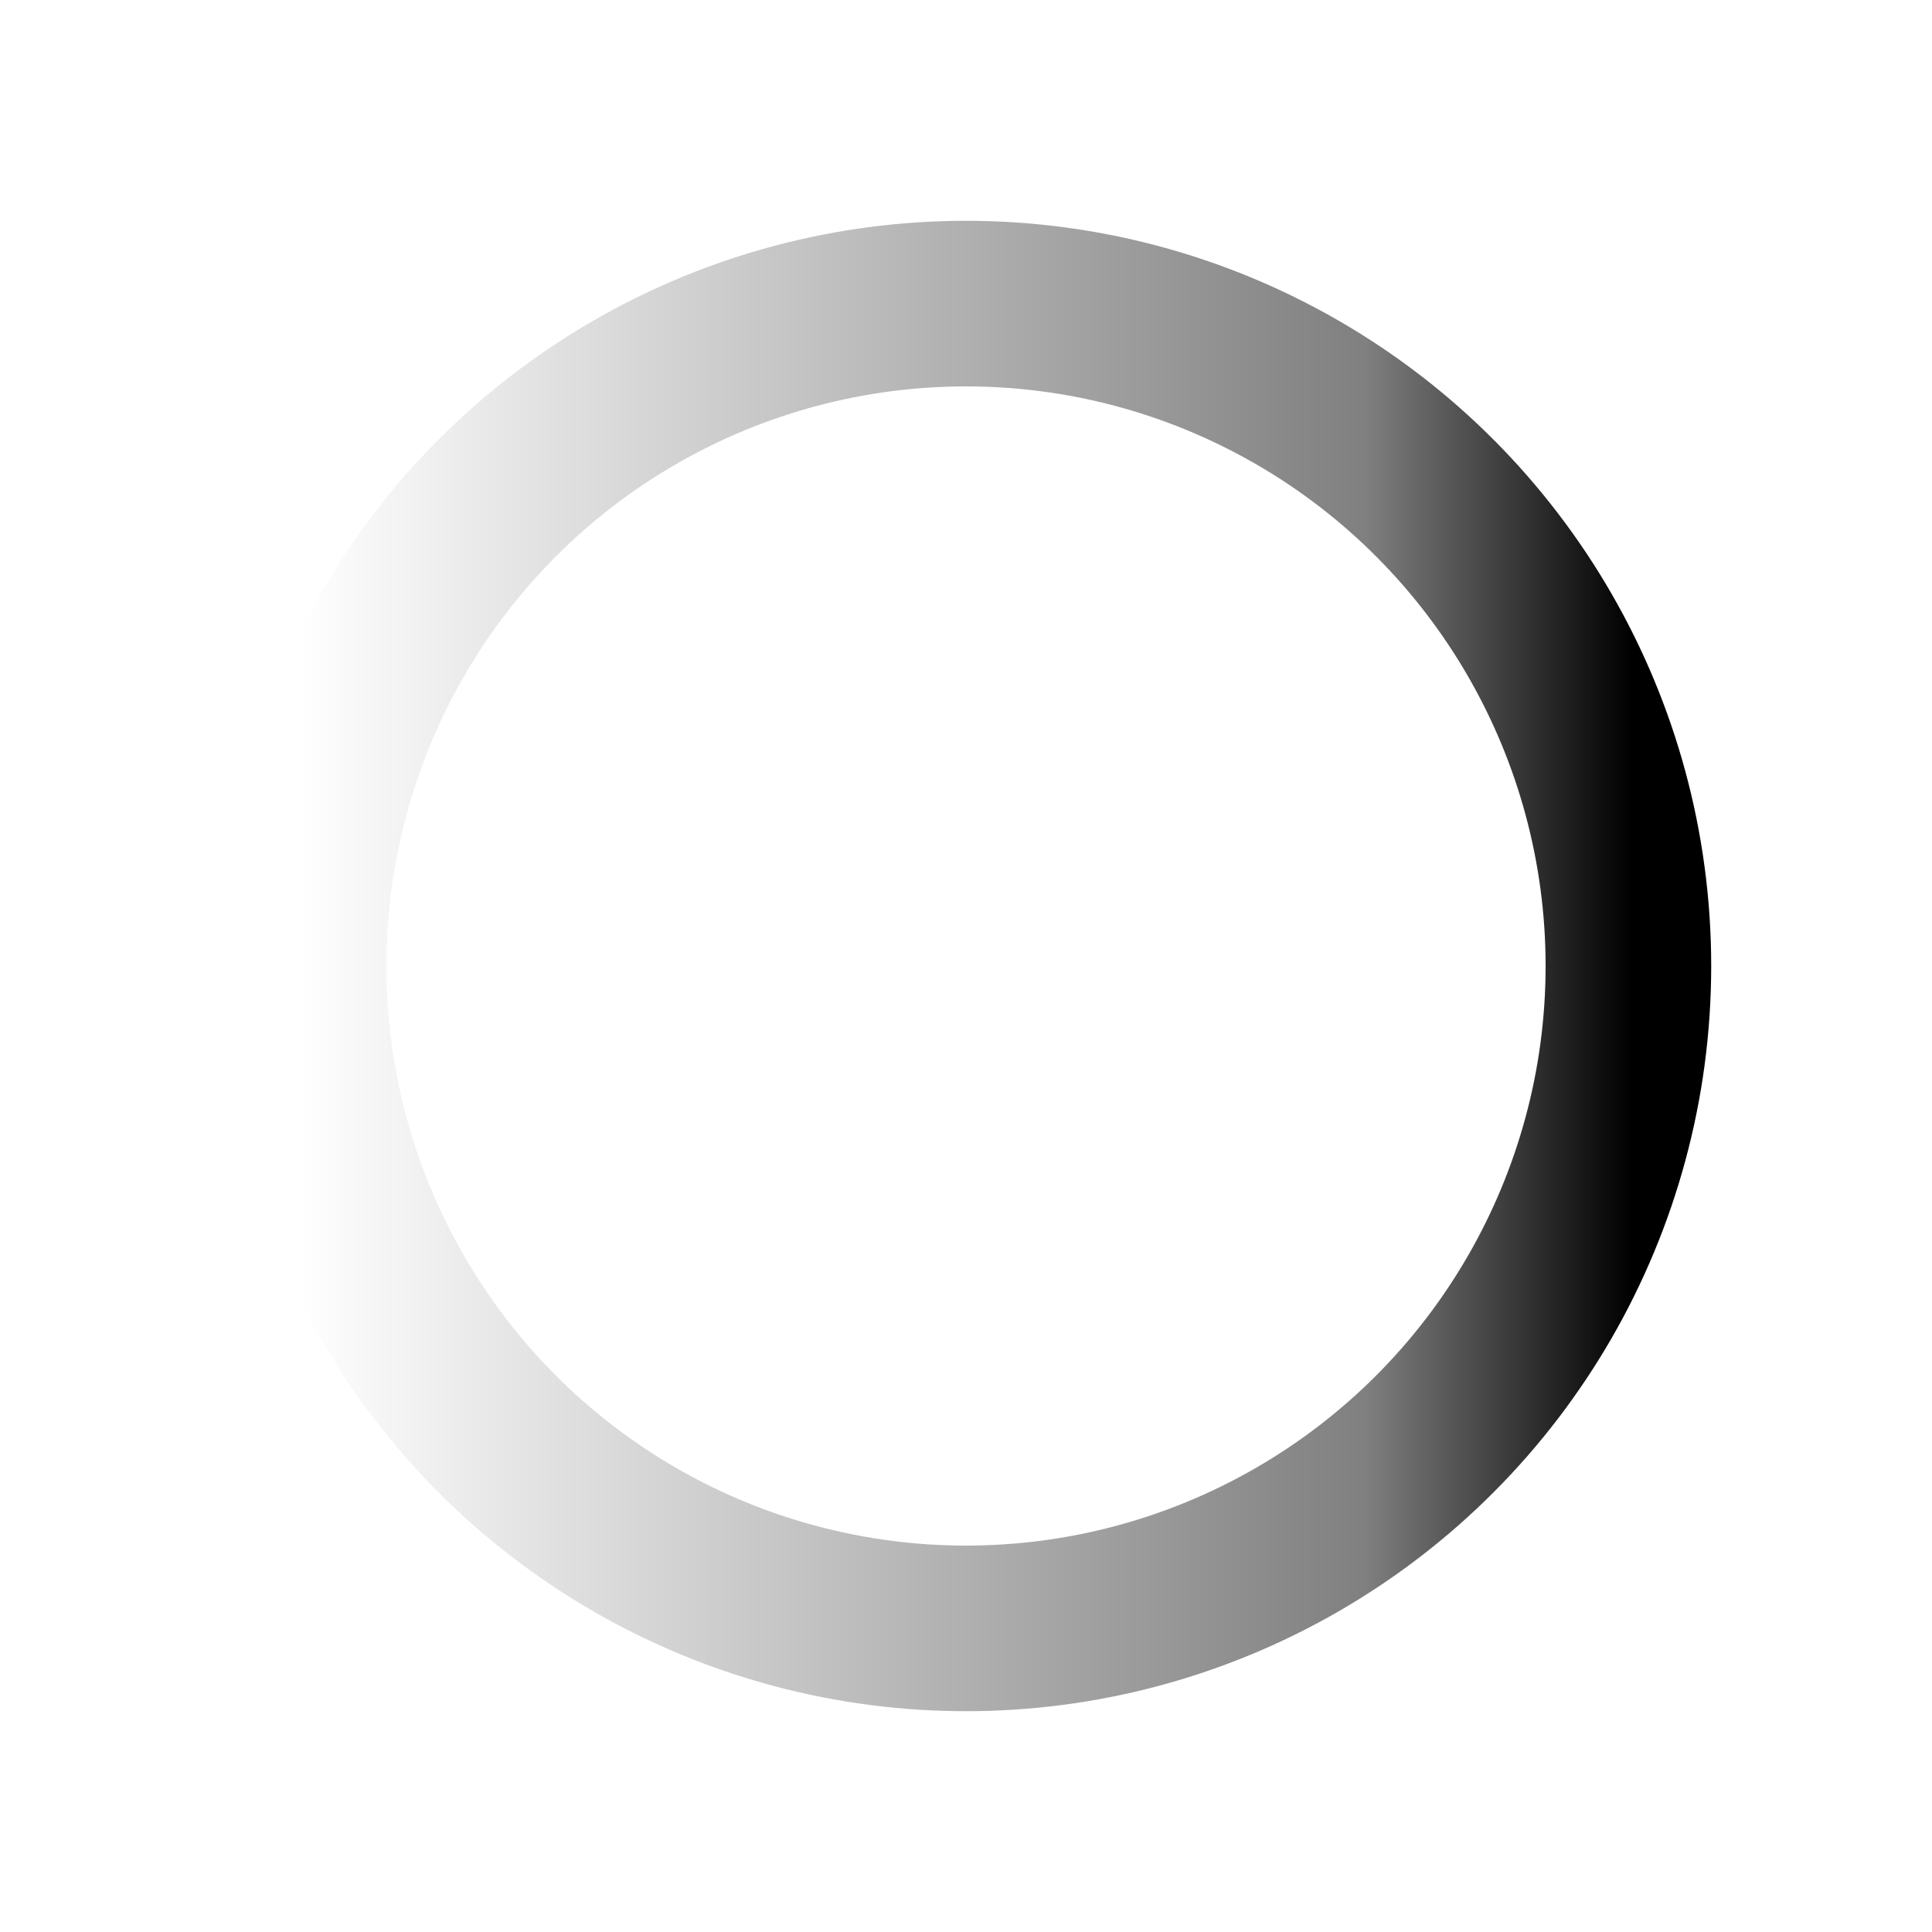 <?xml version="1.0" standalone="no"?>
<svg viewBox="0 0 35 35" preserveAspectRatio="xMidYMid" xmlns="http://www.w3.org/2000/svg">
	<defs>
		<linearGradient id="grad1" x1="0%" y1="0%" x2="100%" y2="0%">
			<stop offset="0%" style="stop-opacity:0" />
			<stop offset="80%" style="stop-opacity:0.5" />
			<stop offset="100%" style="stop-opacity:1" />
		</linearGradient>
	</defs>
	<circle cx="17.5" cy="17.5" r="12" id="spinner"
		style="fill:none; stroke:url(#grad1)" stroke-width="3"  >
		<animateTransform attributeName="transform" attributeType="XML"
			type="rotate"
			from="0 17.5 17.5" 
			to="360 17.5 17.5"
			dur="2s" 
			repeatCount="indefinite"
			additive="replace" 
			calcMode="linear" fill="freeze"/>
	</circle>
	<script>
		"use strict";
		/*
			This is un-minified version of the `loader-black.svg` version
		*/
		if ("requestAnimationFrame" in window) {
			// settings
			var initialTheta = 0;	// [in degrees] initial rotation
			var thetaDelta = 3;		// [in degrees] rotation angle change (every animation frame)
									// assuming 60 FPS: thetaDelta = 360 / dur / 60 (where dur is time to in which you want to make the full-360 spin)
			var spinner = document.getElementById("spinner");
			
			// remove animation
			var animationChild = spinner.getElementsByTagName('animateTransform')[0];
			spinner.removeChild(animationChild);

			// setup
			spinner.currentTheta = initialTheta;
			// start animation
			requestAnimationFrame(doAnim);
			function doAnim() {
				spinner.setAttribute("transform", "rotate(" + spinner.currentTheta + " 17.5 17.5)");
				spinner.currentTheta += thetaDelta;
				// recurese when the animation frame is available
				requestAnimationFrame(doAnim);
			}
		}
	</script>
</svg>
